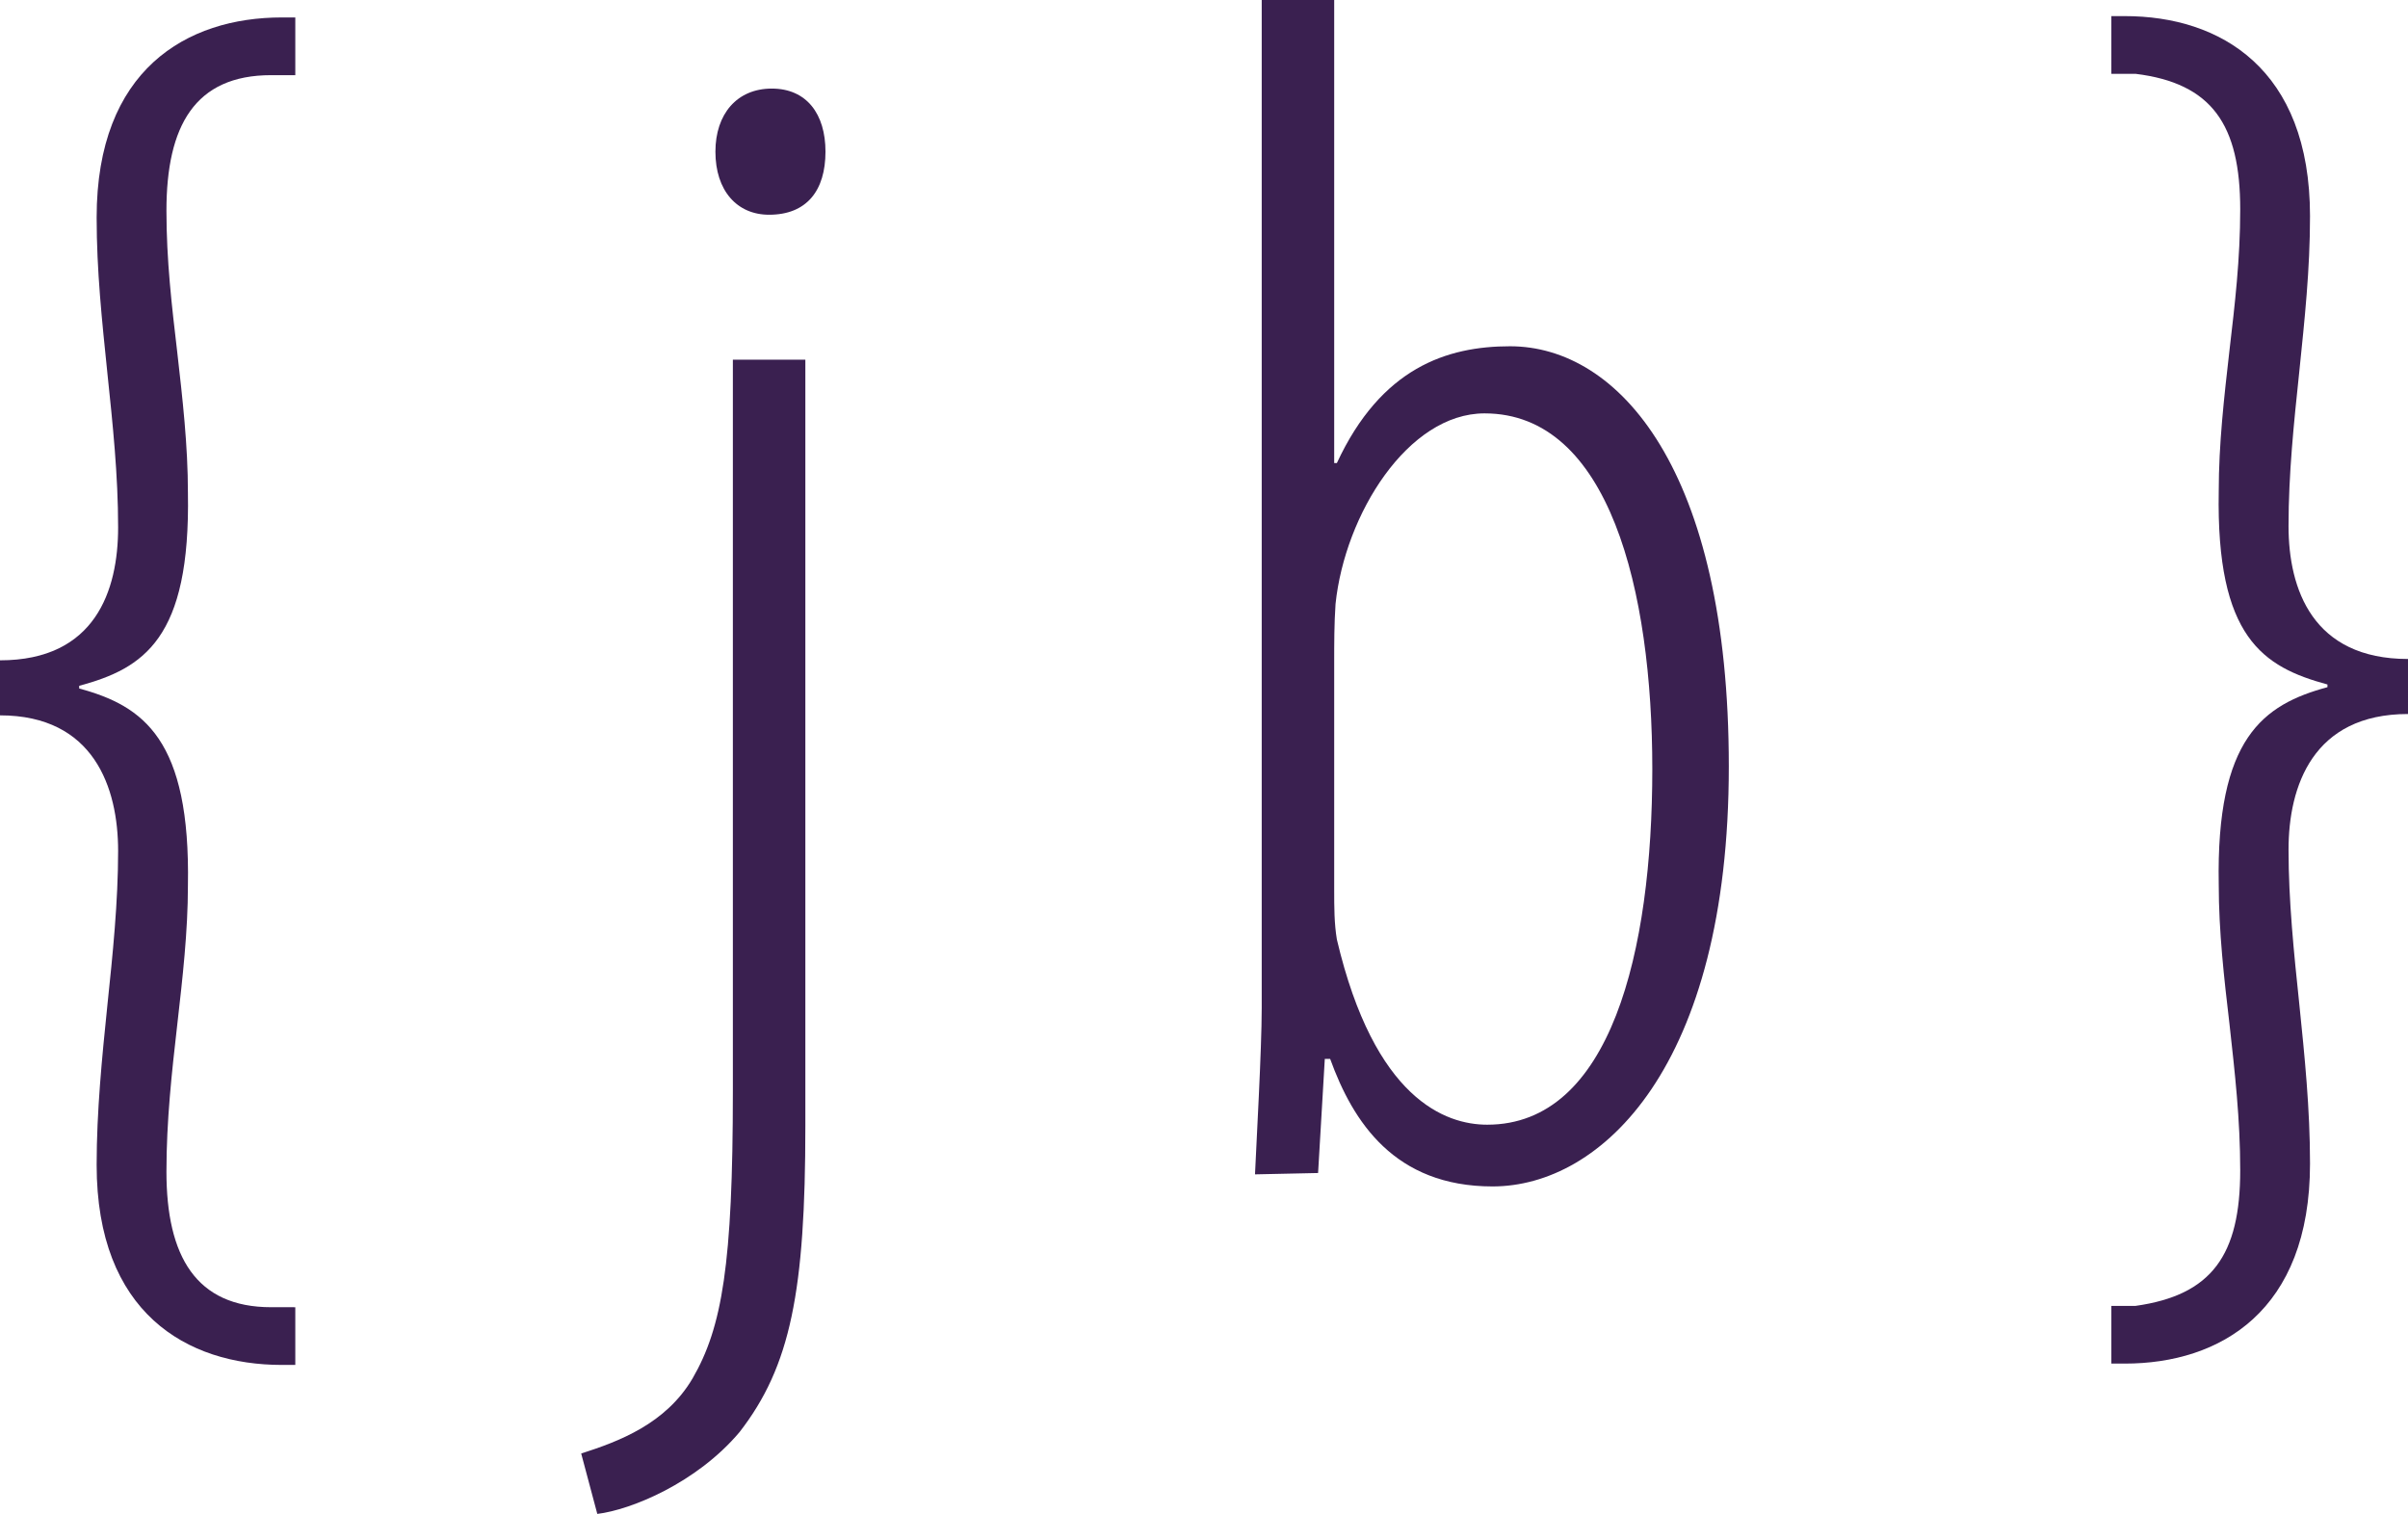 <?xml version="1.0" encoding="utf-8"?>
<!-- Generator: Adobe Illustrator 25.4.1, SVG Export Plug-In . SVG Version: 6.00 Build 0)  -->
<svg version="1.1" id="Layer_1" xmlns="http://www.w3.org/2000/svg" xmlns:xlink="http://www.w3.org/1999/xlink" x="0px" y="0px"
	 viewBox="0 0 179.4 112.8" style="enable-background:new 0 0 179.4 112.8;" xml:space="preserve">
<style type="text/css">
	.st0{fill:#3A2050;}
</style>
<g>
	<g>
		<path class="st0" d="M0,49.2c7.1,0,8.8-5.2,8.8-9.9c0-3.9-0.4-7.7-0.8-11.5c-0.4-3.9-0.8-7.6-0.8-11.6c0-11,6.7-14.9,13.8-14.9h1
			v4.3h-1.8c-5.7,0-7.8,3.8-7.8,10.1c0,3.7,0.4,7.1,0.8,10.5c0.4,3.5,0.8,7,0.8,10.5c0.2,10.9-3.3,13.1-8.1,14.4v0.2
			c4.8,1.3,8.3,3.8,8.1,14.7c0,3.4-0.4,6.9-0.8,10.4s-0.8,7.1-0.8,10.9c0,6.3,2.2,10.1,7.8,10.1H22v4.3h-1
			c-7.1,0-13.8-3.9-13.8-14.9c0-4,0.4-8,0.8-11.9c0.4-3.8,0.8-7.7,0.8-11.5C8.8,58.7,7,53.3,0,53.3V49.2z"/>
		<path class="st0" d="M43.3,108.3c2.8-0.9,6.3-2.2,8.3-5.6c2.2-3.8,3-8.5,3-21.4V26.8H60v57.1c0,12.3-1.1,17.9-4.9,22.8
			c-3.2,3.8-8.1,5.8-10.6,6.1L43.3,108.3z M61.5,11.3c0,2.9-1.4,4.7-4.2,4.7c-2.4,0-4-1.8-4-4.7c0-2.8,1.6-4.7,4.2-4.7
			C60.1,6.6,61.5,8.5,61.5,11.3z"/>
		<path class="st0" d="M93.5,87.5c0.1-2.3,0.5-9.3,0.5-12.4V0h5.4v34.5h0.2c3.3-7.1,8.2-8.7,12.9-8.7c8.1,0,16.3,9.2,16.3,31.3
			c0,22.4-9.5,31.3-17.6,31.3c-7.3,0-10.4-4.8-12.1-9.5h-0.4l-0.5,8.5L93.5,87.5L93.5,87.5z M99.4,66.3c0,1.3,0,2.5,0.2,3.7
			c2.8,11.9,8.1,13.8,11.2,13.8c9.2,0,12.3-12.9,12.3-26.5c0-13.3-3.2-26.5-12.5-26.5c-5.7,0-10.4,7.5-11.1,14.2
			c-0.1,1.5-0.1,2.9-0.1,4.4L99.4,66.3L99.4,66.3z"/>
		<path class="st0" d="M179.4,53.2c-7.1,0-8.9,5.4-8.9,10.1c0,3.8,0.4,7.7,0.8,11.5c0.4,3.9,0.8,7.8,0.8,11.9
			c0,11-6.7,14.9-13.8,14.9h-1v-4.3h1.8c5.7-0.8,7.8-3.8,7.8-10.1c0-3.8-0.4-7.3-0.8-10.9c-0.4-3.4-0.8-6.9-0.8-10.4
			c-0.2-10.9,3.3-13.4,8.1-14.7V51c-4.8-1.3-8.3-3.5-8.1-14.4c0-3.5,0.4-7,0.8-10.5c0.4-3.4,0.8-6.8,0.8-10.5
			c0-6.3-2.1-9.4-7.8-10.1h-1.8V1.2h1c7.1,0,13.8,3.9,13.8,14.9c0,4-0.4,7.7-0.8,11.6c-0.4,3.8-0.8,7.6-0.8,11.5
			c0,4.7,1.8,9.9,8.9,9.9V53.2z"/>
	</g>
</g>
</svg>
